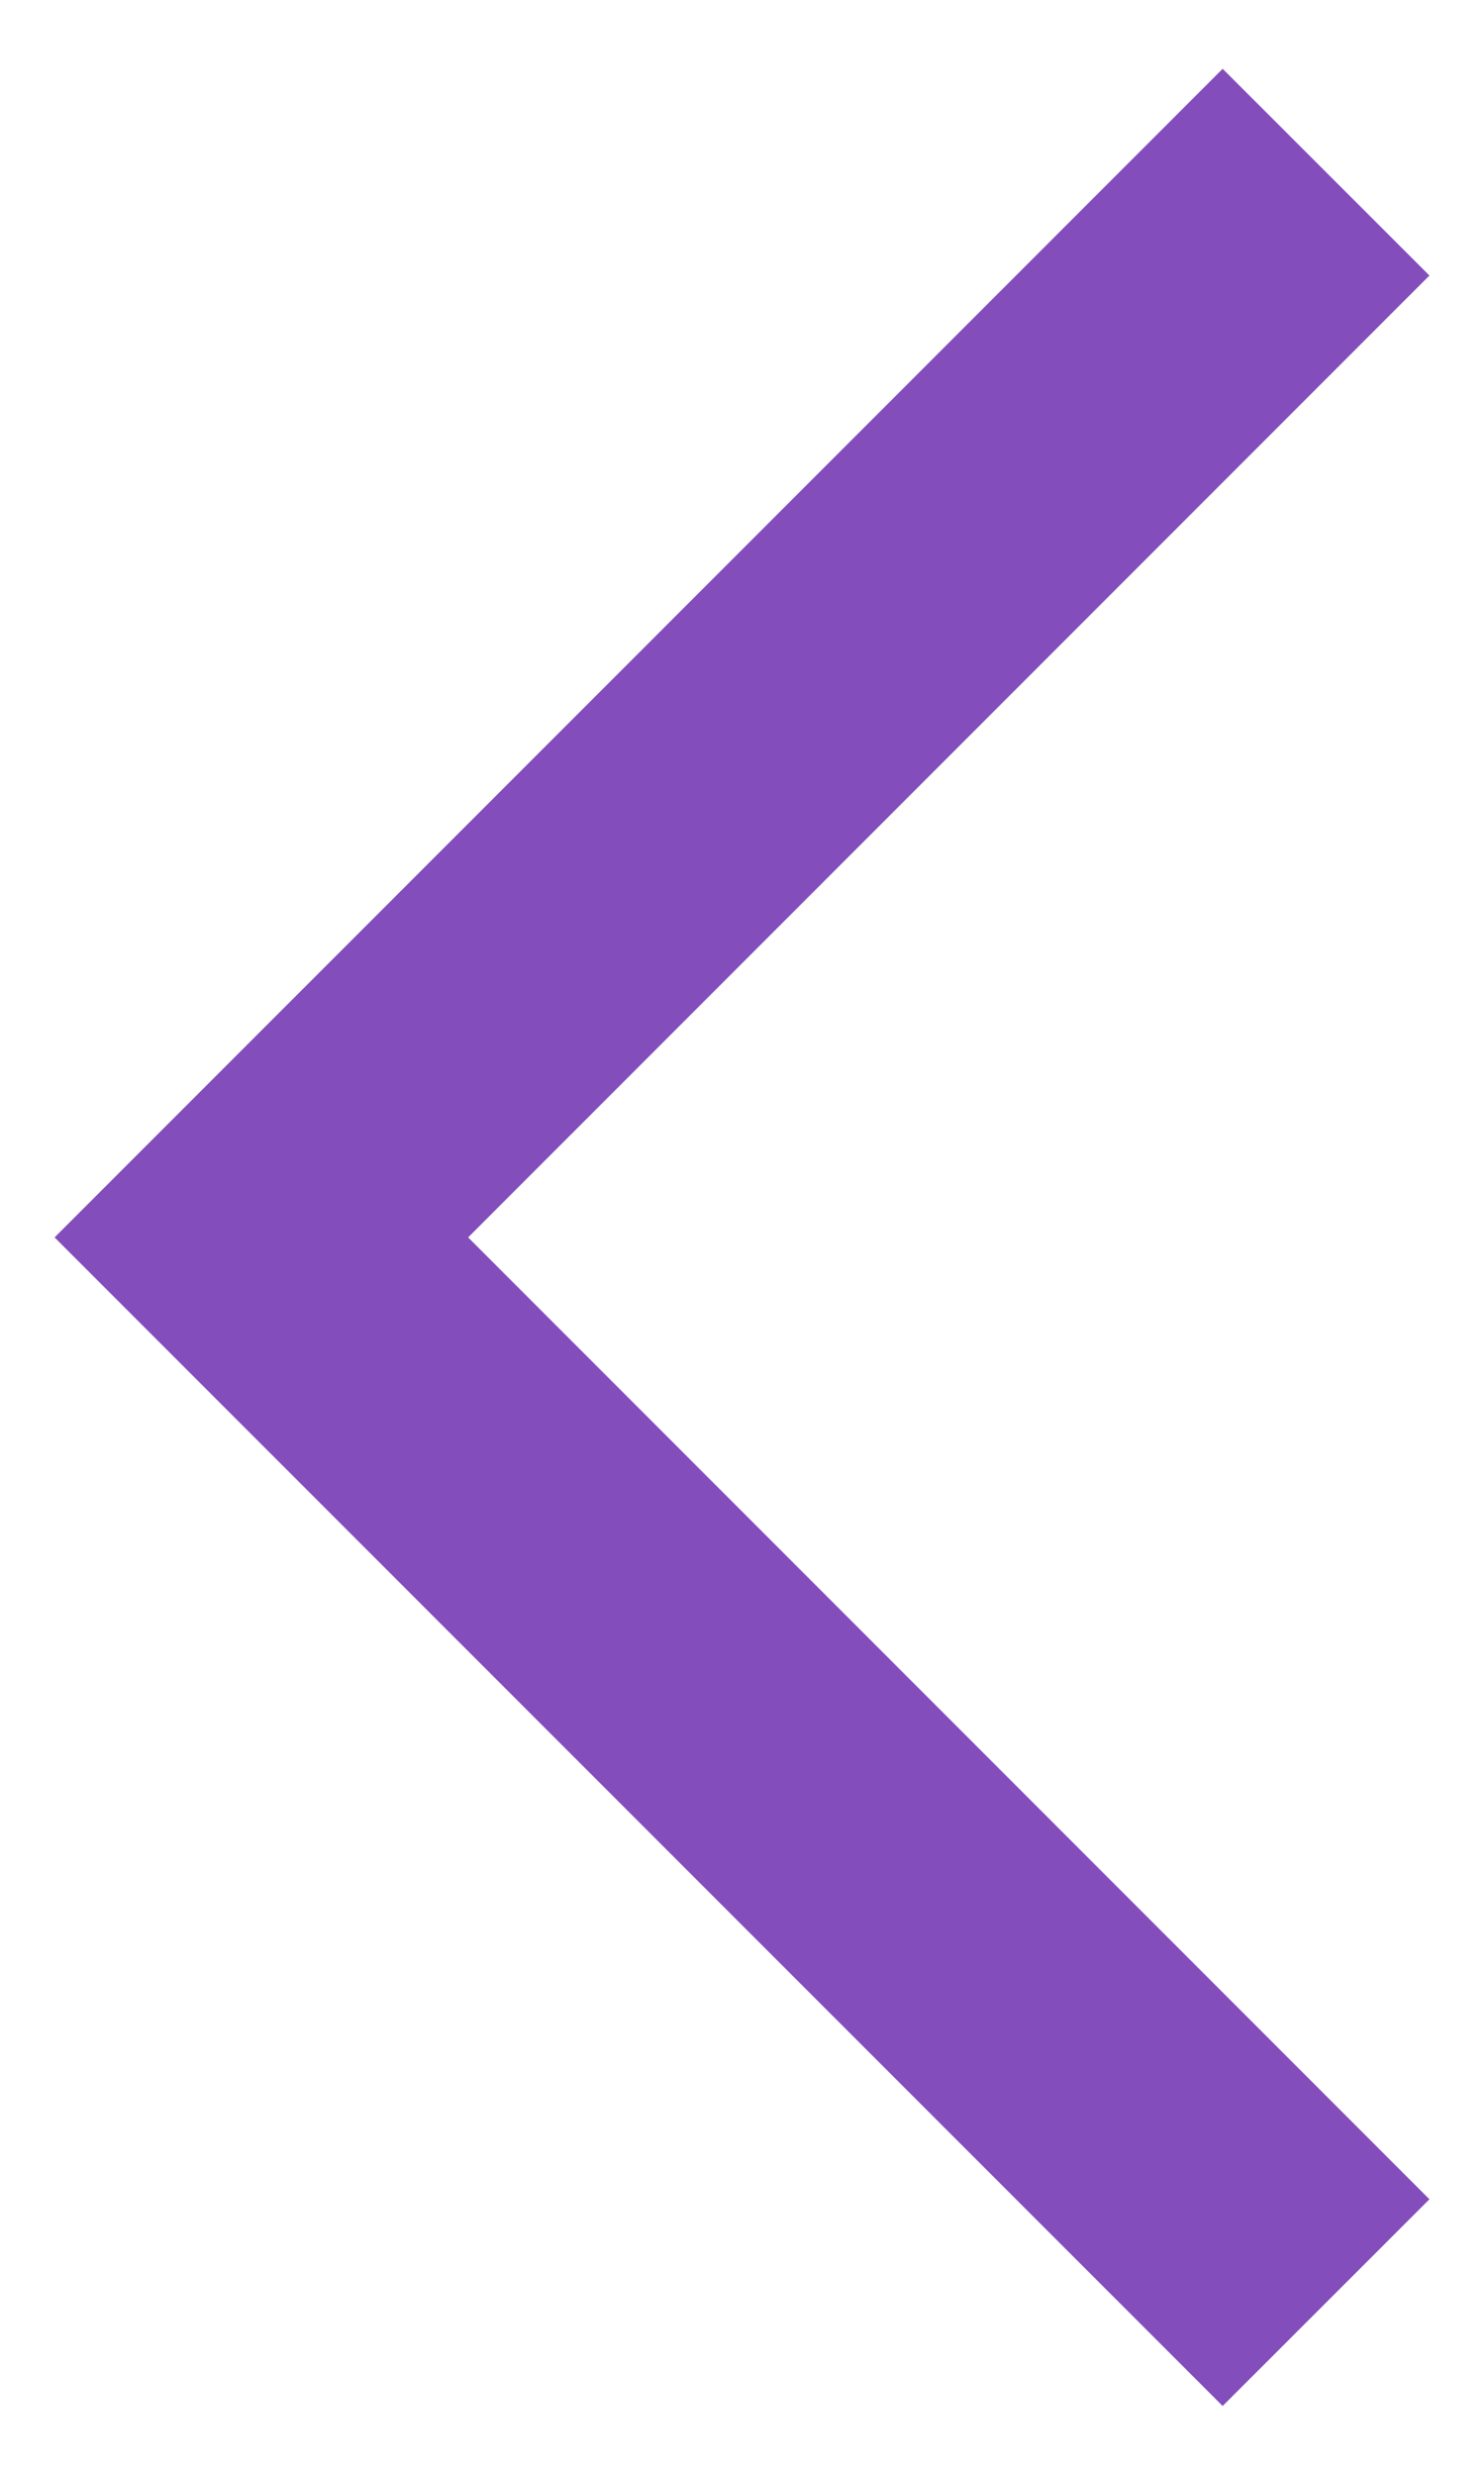 <svg width="9" height="15" viewBox="0 0 9 15" fill="none" xmlns="http://www.w3.org/2000/svg">
<path d="M8.669 1.67L7.415 0.417L0.331 7.5L7.415 14.583L8.669 13.33L2.839 7.5L8.669 1.67Z" fill="#834DBB"/>
</svg>

